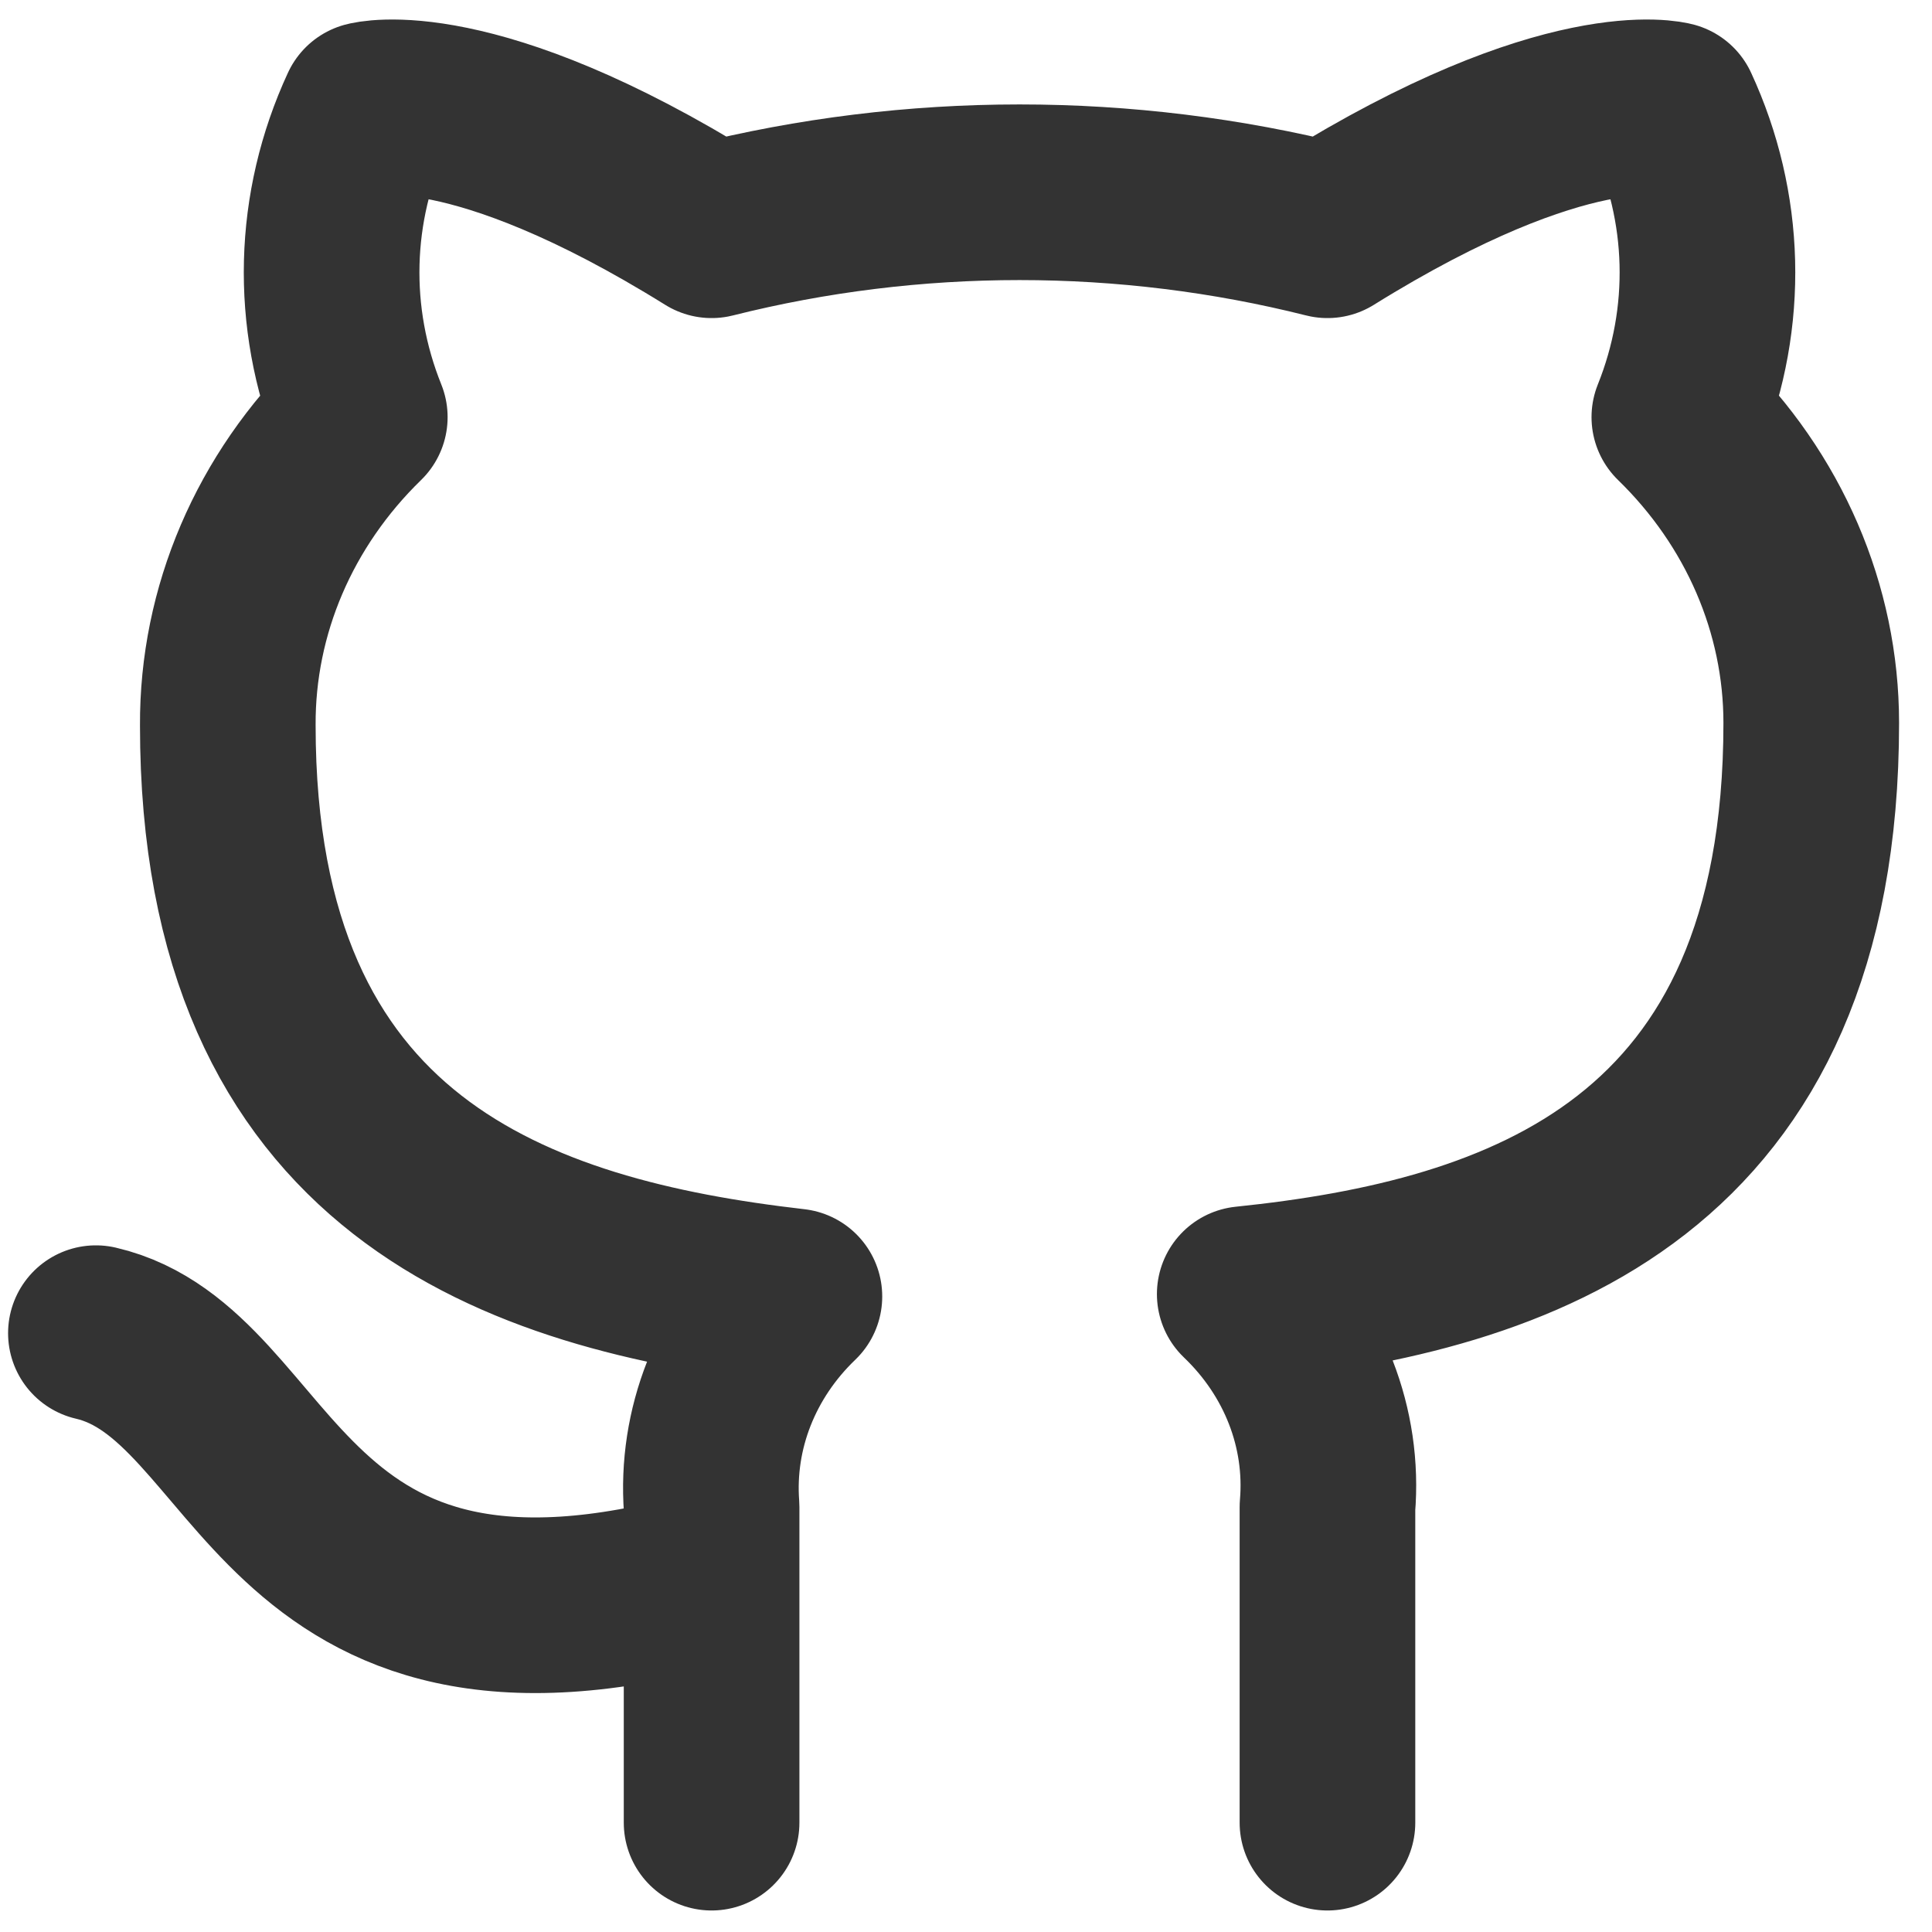 <?xml version="1.0" encoding="utf-8"?>
<svg width="22px" height="22px" viewBox="0.96 0.908 22 22" fill="none" stroke="currentColor" stroke-width="2" stroke-linecap="round" stroke-linejoin="round" class="feather feather-github" xmlns="http://www.w3.org/2000/svg">
  <path d="M 9.063 18.877 C 4.055 20.269 4.055 16.554 2.052 16.089 M 16.076 21.663 L 16.076 18.068 C 16.152 17.171 15.808 16.289 15.134 15.644 C 18.279 15.319 21.585 14.213 21.585 9.14 C 21.585 7.844 21.047 6.596 20.083 5.658 C 20.539 4.522 20.507 3.268 19.992 2.155 C 19.992 2.155 18.81 1.83 16.076 3.53 C 13.78 2.953 11.359 2.953 9.063 3.53 C 6.329 1.83 5.147 2.155 5.147 2.155 C 4.632 3.268 4.6 4.522 5.057 5.658 C 4.085 6.604 3.547 7.862 3.554 9.169 C 3.554 14.203 6.86 15.309 10.006 15.671 C 9.34 16.31 8.997 17.181 9.063 18.068 L 9.063 21.663" style="stroke: rgba(0, 0, 0, 0.8);"/>
</svg>